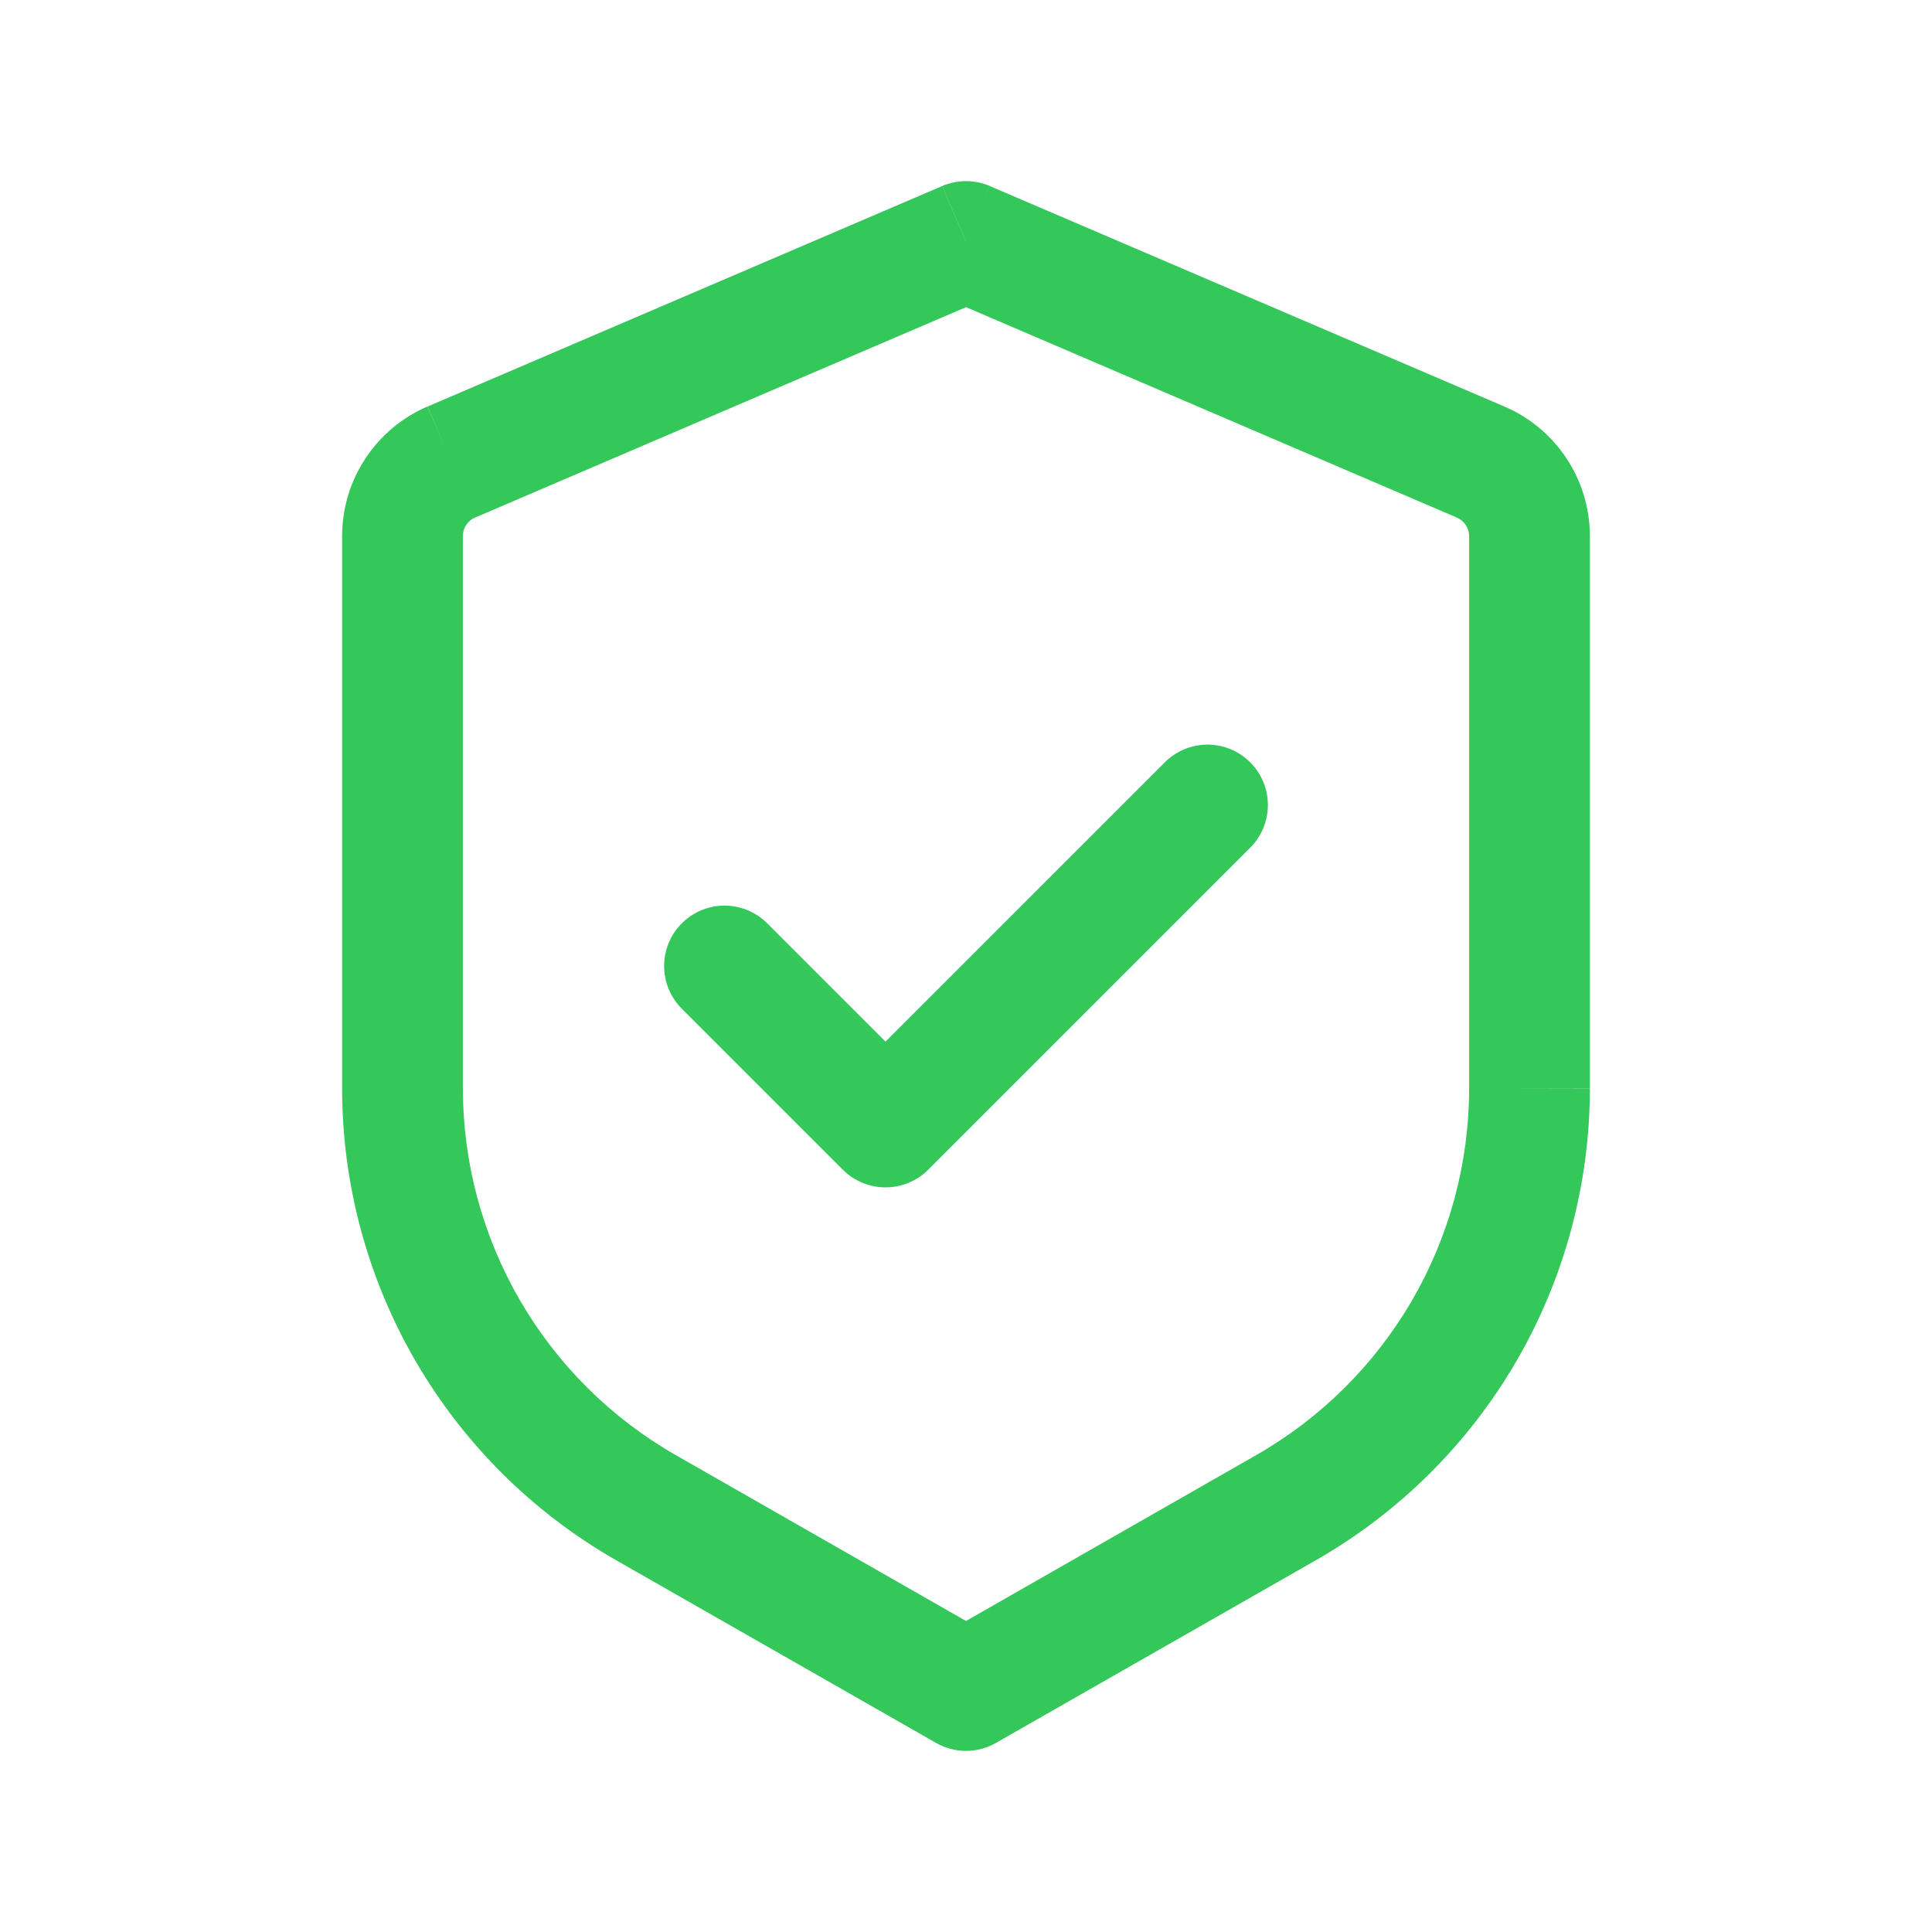 <svg xmlns="http://www.w3.org/2000/svg" width="24" height="24" viewBox="0 0 24 24" fill="none">
    <path d="M12 3L12.295 2.31C12.202 2.271 12.101 2.25 12 2.25C11.899 2.25 11.798 2.271 11.705 2.31L12 3ZM12 21L11.628 21.651C11.741 21.716 11.87 21.75 12 21.75C12.13 21.75 12.259 21.716 12.372 21.651L12 21ZM11.704 2.311L5.312 5.05L5.9 6.43L12.294 3.69L11.704 2.311ZM4.25 6.659V13.52H5.75V6.659H4.25ZM7.651 19.38L11.628 21.651L12.372 20.349L8.395 18.076L7.651 19.38ZM12.372 21.651L16.349 19.38L15.605 18.076L11.628 20.349L12.372 21.651ZM19.75 13.518V6.66H18.25V13.521L19.75 13.518ZM18.69 5.051L12.295 2.311L11.705 3.689L18.099 6.43L18.69 5.051ZM19.75 6.66C19.75 5.96 19.333 5.327 18.69 5.051L18.099 6.43C18.144 6.45 18.182 6.482 18.209 6.523C18.236 6.564 18.25 6.612 18.25 6.66H19.75ZM16.349 19.38C17.382 18.789 18.241 17.936 18.838 16.907C19.435 15.878 19.75 14.709 19.75 13.52H18.25C18.25 14.445 18.005 15.354 17.541 16.154C17.076 16.954 16.408 17.617 15.605 18.076L16.349 19.38ZM4.25 13.52C4.25 14.709 4.565 15.878 5.162 16.907C5.759 17.936 6.618 18.789 7.651 19.38L8.395 18.076C7.592 17.617 6.924 16.954 6.459 16.153C5.995 15.353 5.75 14.444 5.75 13.518L4.25 13.52ZM5.31 5.05C4.995 5.185 4.727 5.41 4.539 5.696C4.35 5.981 4.25 6.317 4.25 6.659H5.75C5.75 6.559 5.81 6.468 5.902 6.428L5.31 5.05Z" fill="#34C759"/>
    <path d="M15 10L11 14L9 12" stroke="#34C759" stroke-width="1.5" stroke-linecap="round" stroke-linejoin="round"/>
</svg>
